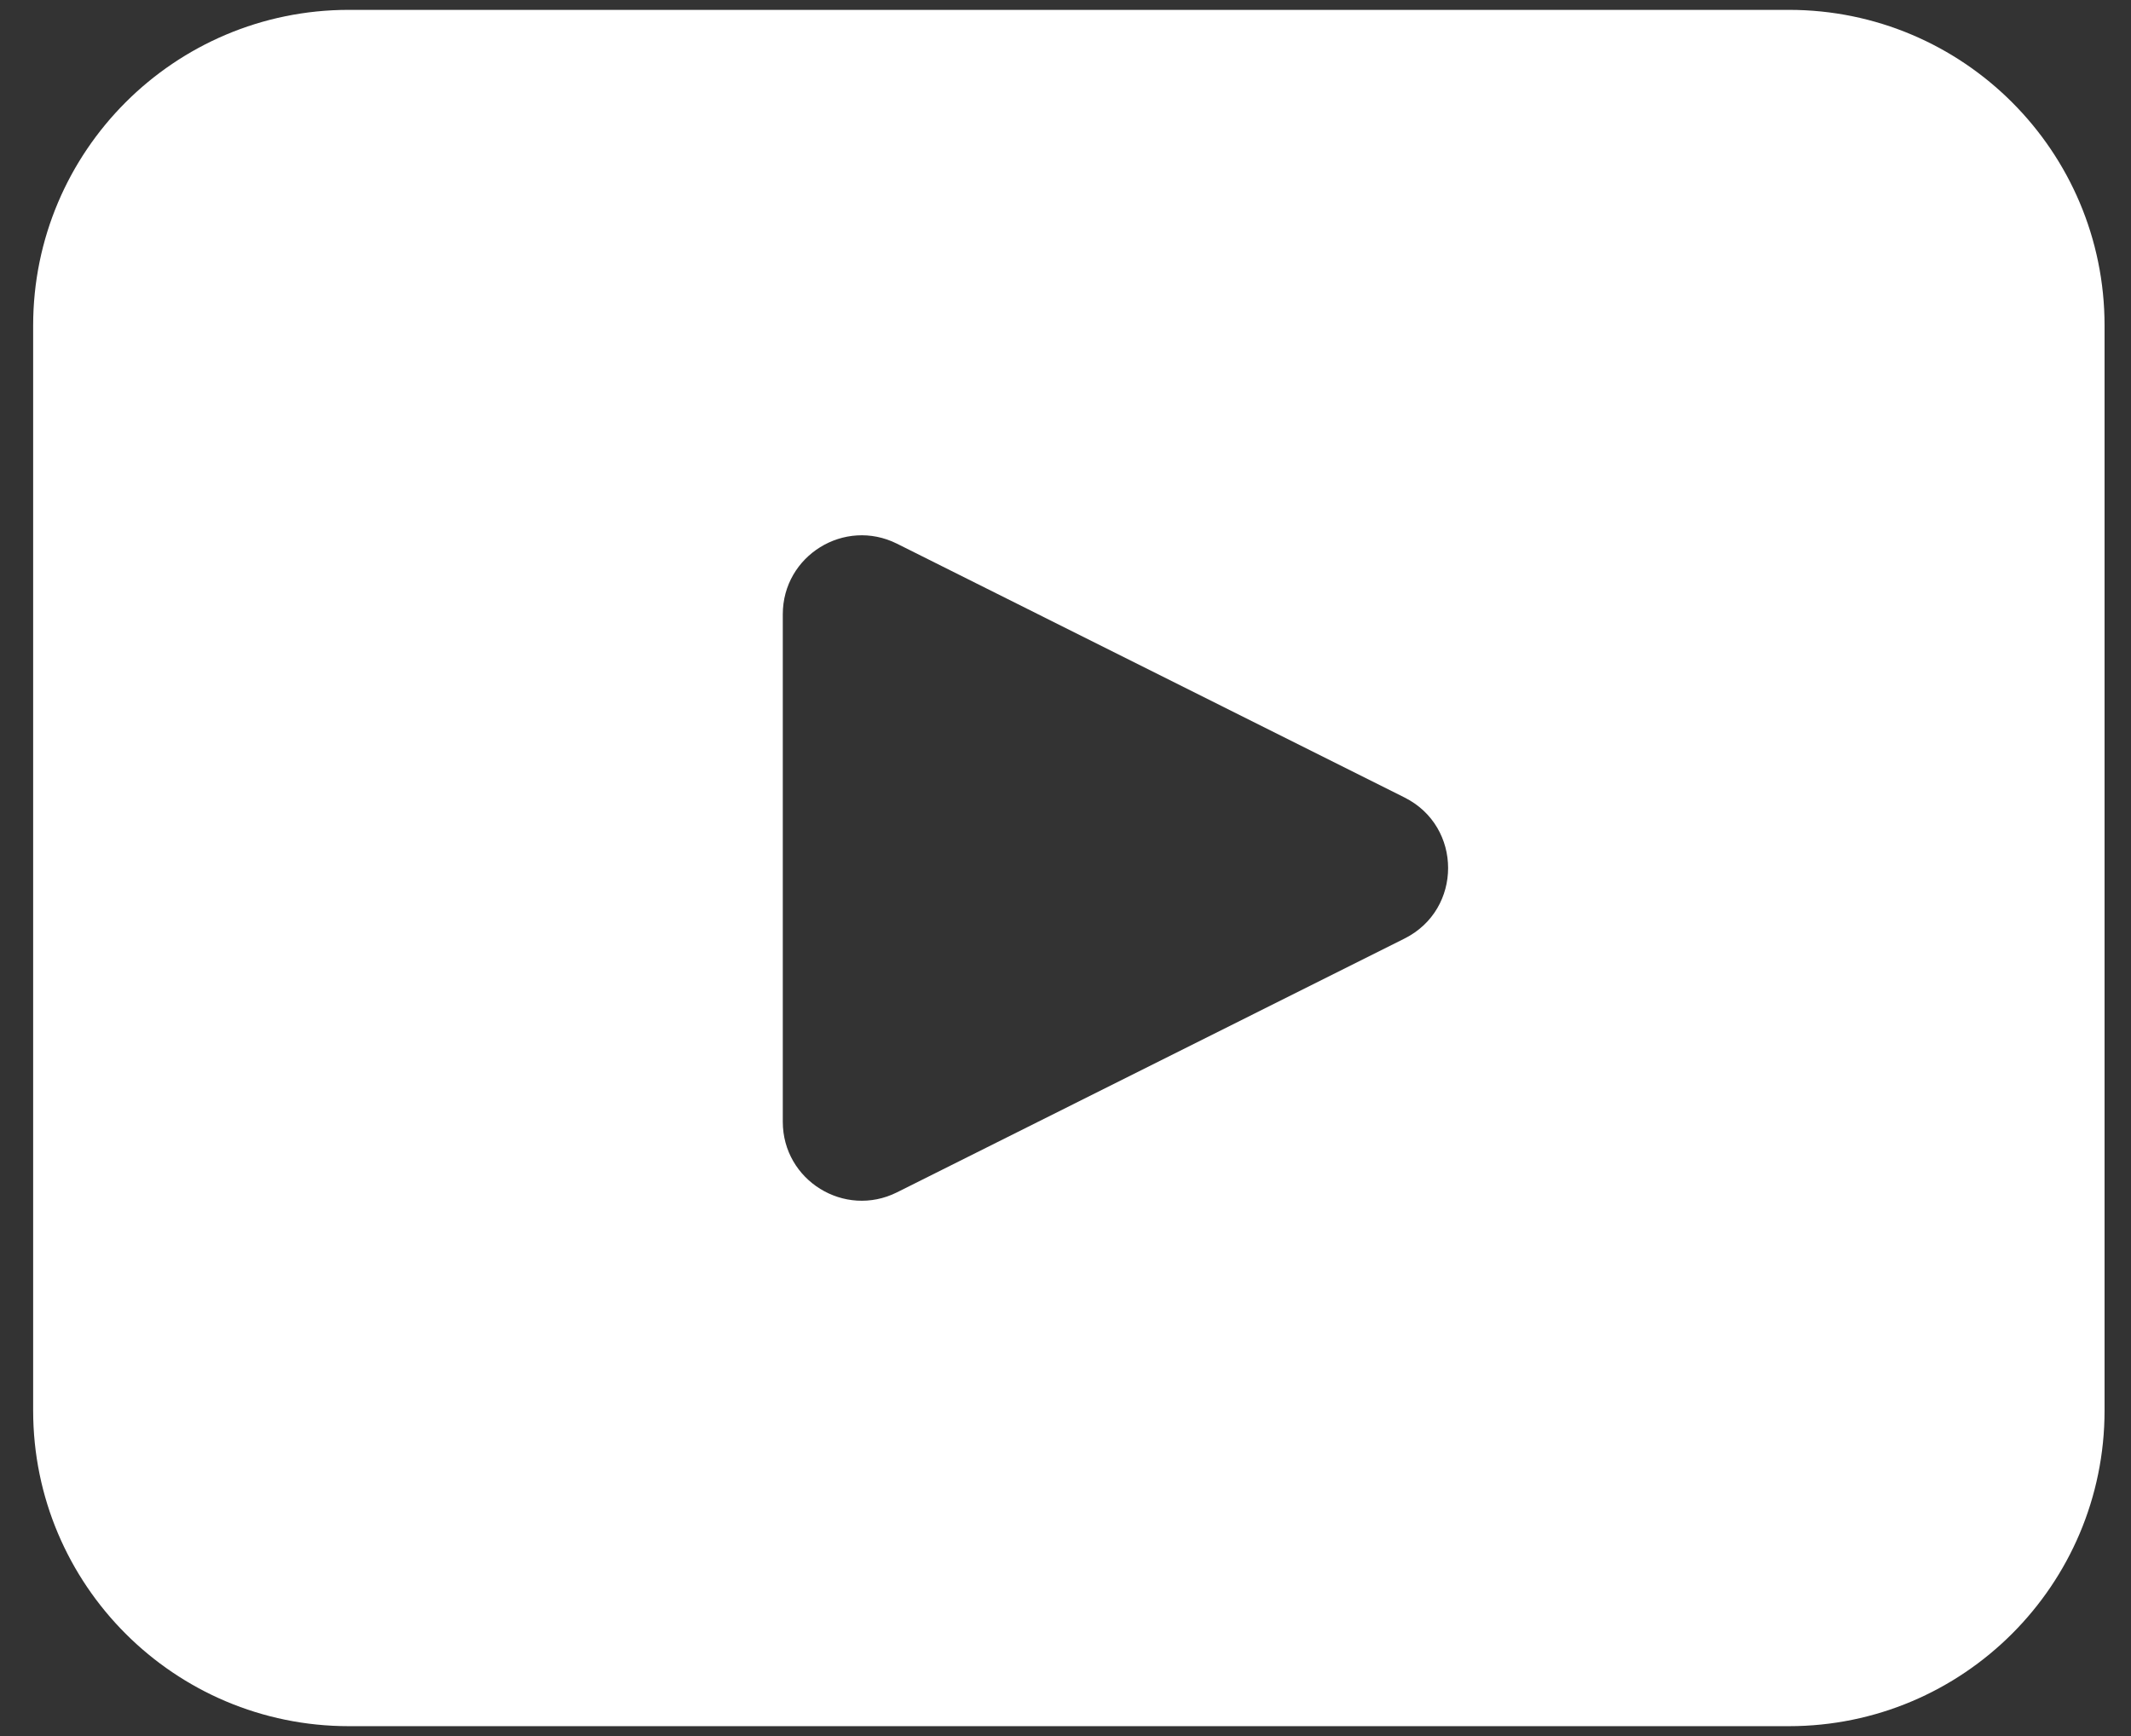<svg width="27" height="22" viewBox="0 0 27 22" fill="none" xmlns="http://www.w3.org/2000/svg">
<rect x="0" y="0" width="27" height="22" fill="#333333" stroke="none"/>
<path fill-rule="evenodd" clip-rule="evenodd" d="M4.42 0.125C2.211 0.125 0.42 1.916 0.42 4.125V17.875C0.42 20.084 2.211 21.875 4.42 21.875H22.665C24.874 21.875 26.665 20.084 26.665 17.875V4.125C26.665 1.916 24.874 0.125 22.665 0.125H4.42ZM17.795 10.106L11.365 6.89C10.7 6.558 9.918 7.041 9.918 7.785V14.215C9.918 14.959 10.7 15.442 11.365 15.11L17.795 11.894C18.532 11.526 18.532 10.474 17.795 10.106Z" fill="white"/>
</svg>
